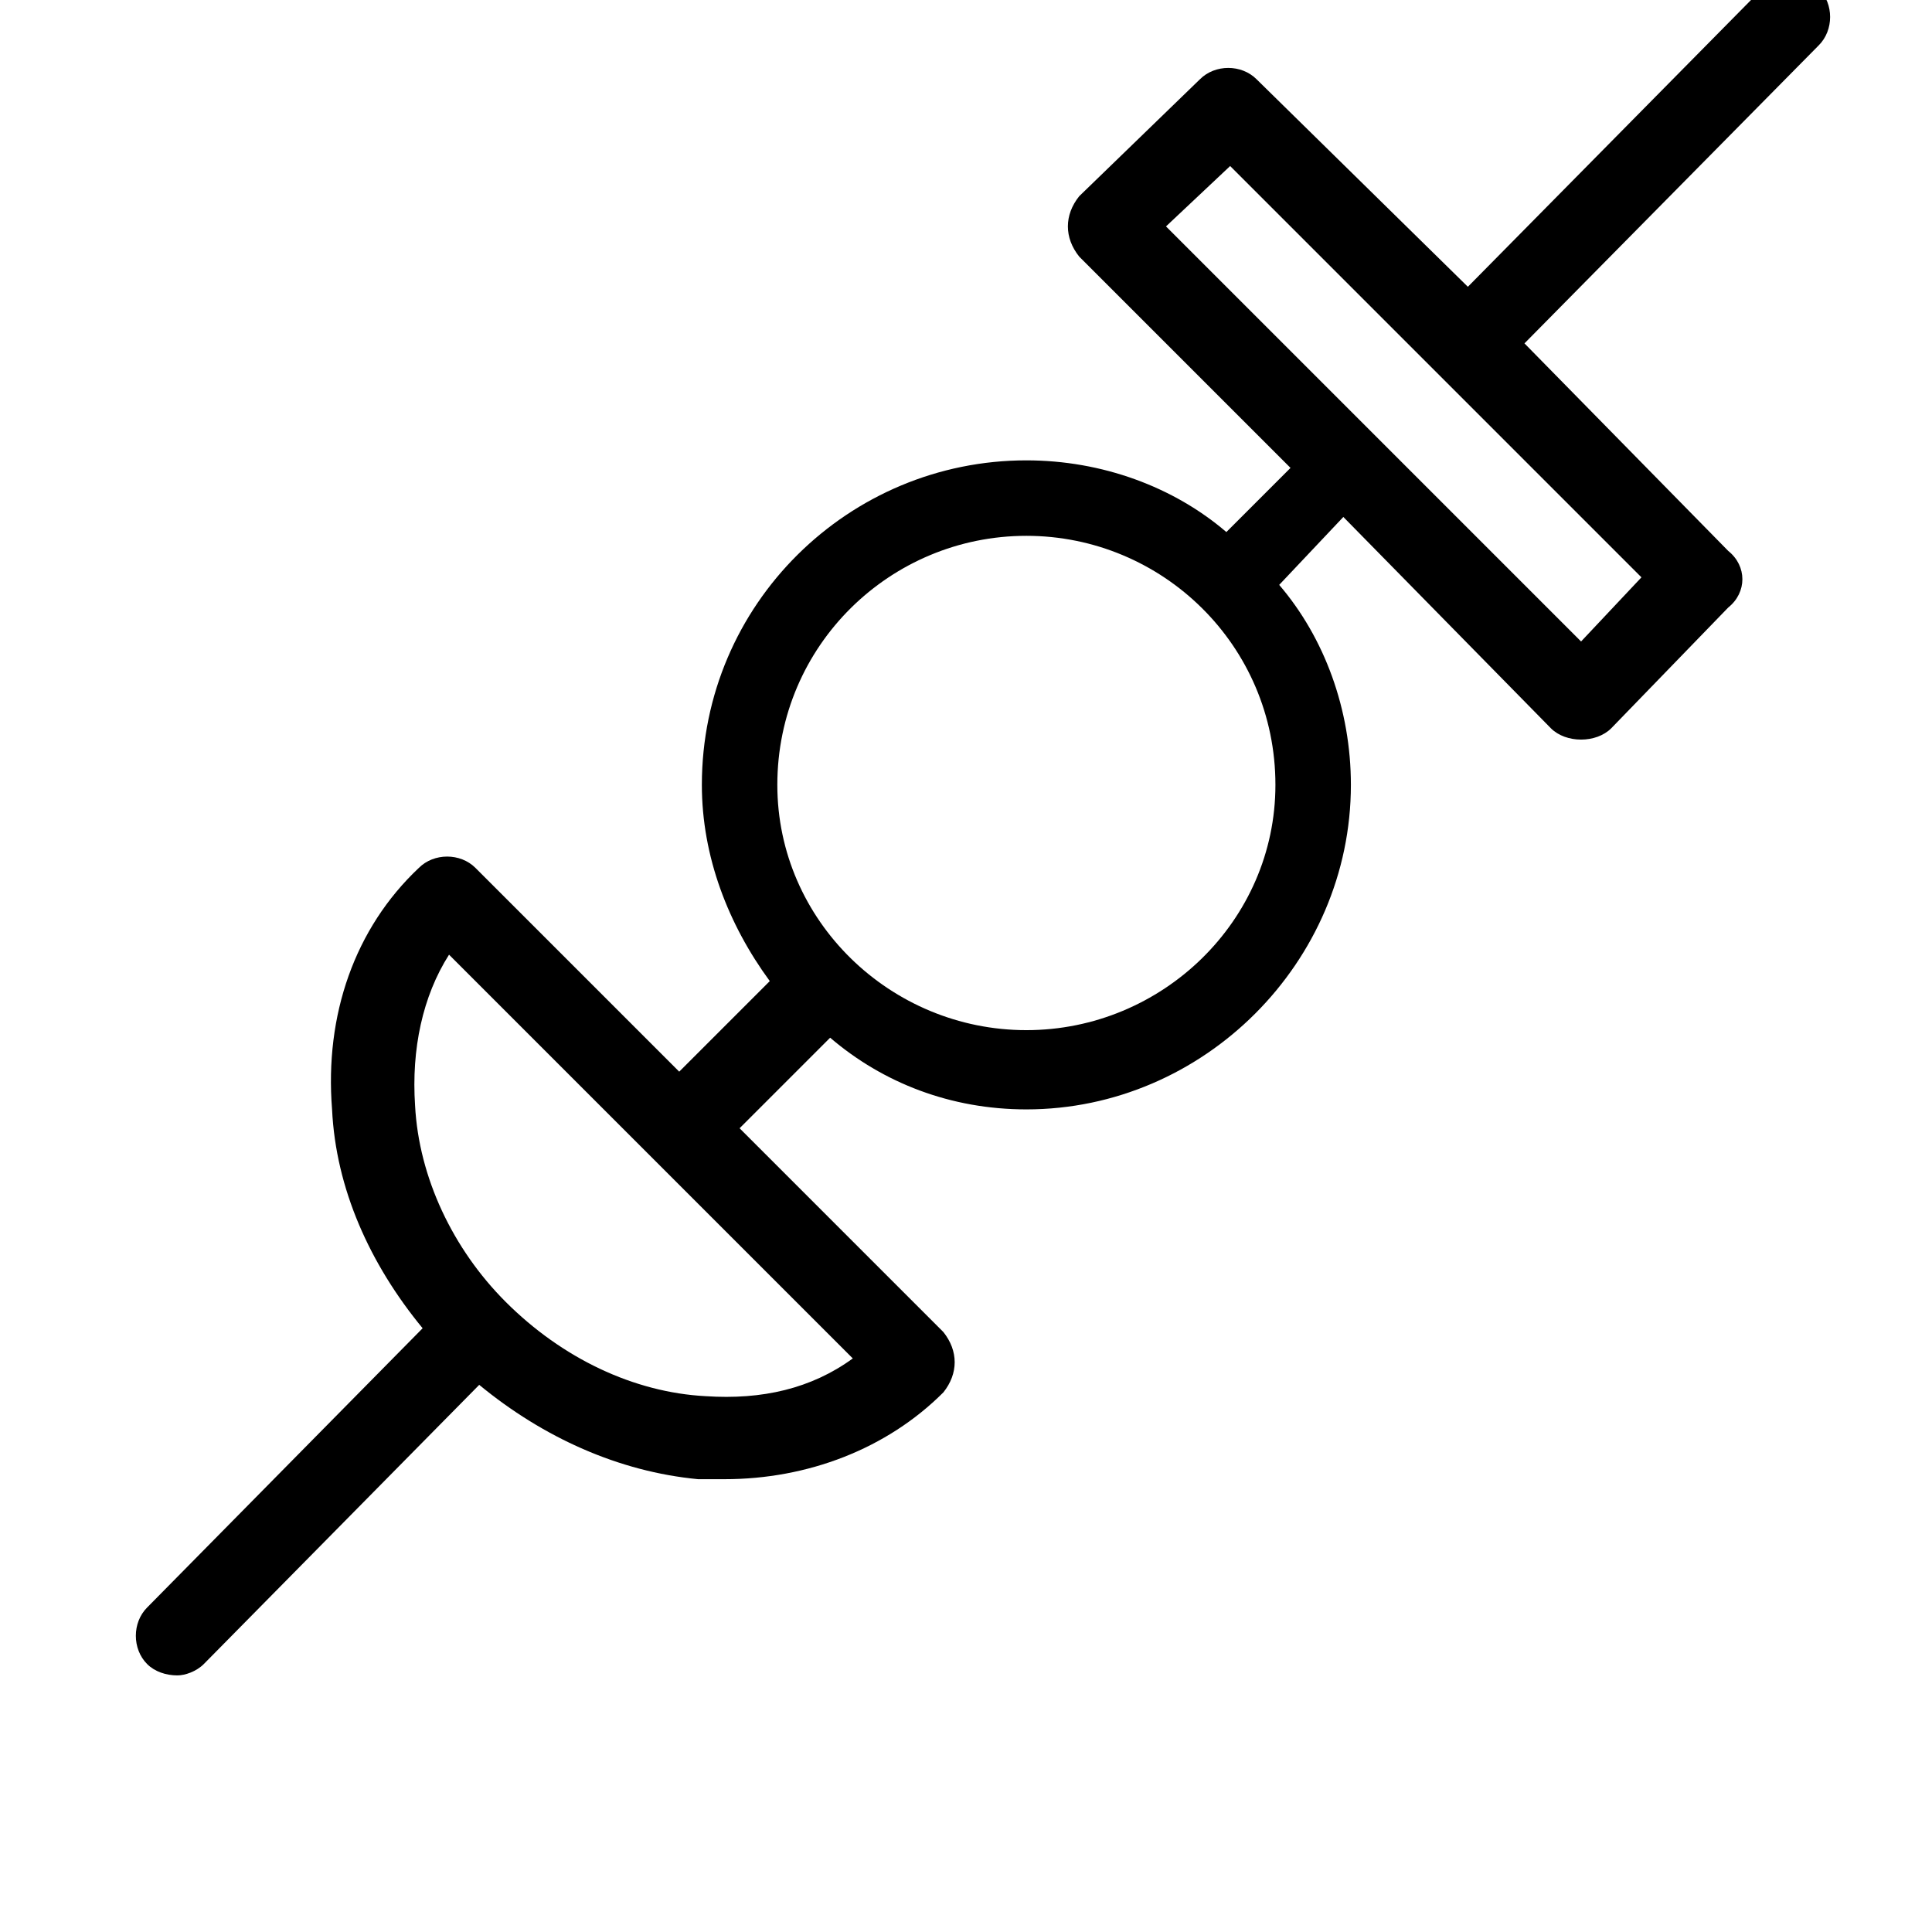 <svg xmlns="http://www.w3.org/2000/svg" viewBox="0 0 512 512"><path d="M482-3c-4-4-11-4-15 0l-78 79-56-55c-4-4-11-4-15 0l-32 31c-4 5-4 11 0 16l56 56-17 17c-14-12-33-19-53-19-47 0-86 38-86 86 0 19 7 37 18 52l-24 24-54-54c-4-4-11-4-15 0-17 16-25 39-23 64 1 21 10 41 24 58l-73 74c-4 4-4 11 0 15 2 2 5 3 8 3 2 0 5-1 7-3l73-74c17 14 37 23 58 25h7c22 0 43-8 58-23 4-5 4-11 0-16l-54-54 24-24c14 12 32 19 52 19 47 0 86-39 86-86 0-20-7-39-19-53l17-18 55 56c2 2 5 3 8 3s6-1 8-3l31-32c5-4 5-11 0-15l-54-55 78-79c4-4 4-11 0-15zm-295 373c-19-1-38-10-53-25-14-14-23-33-24-52-1-15 2-29 9-40l107 107c-11 8-24 11-39 10zm85-97c-36 0-66-29-66-65 0-37 30-66 66-66s66 29 66 66c0 36-30 65-66 65zm147-103l-110-110 17-16 109 109z"/></svg>